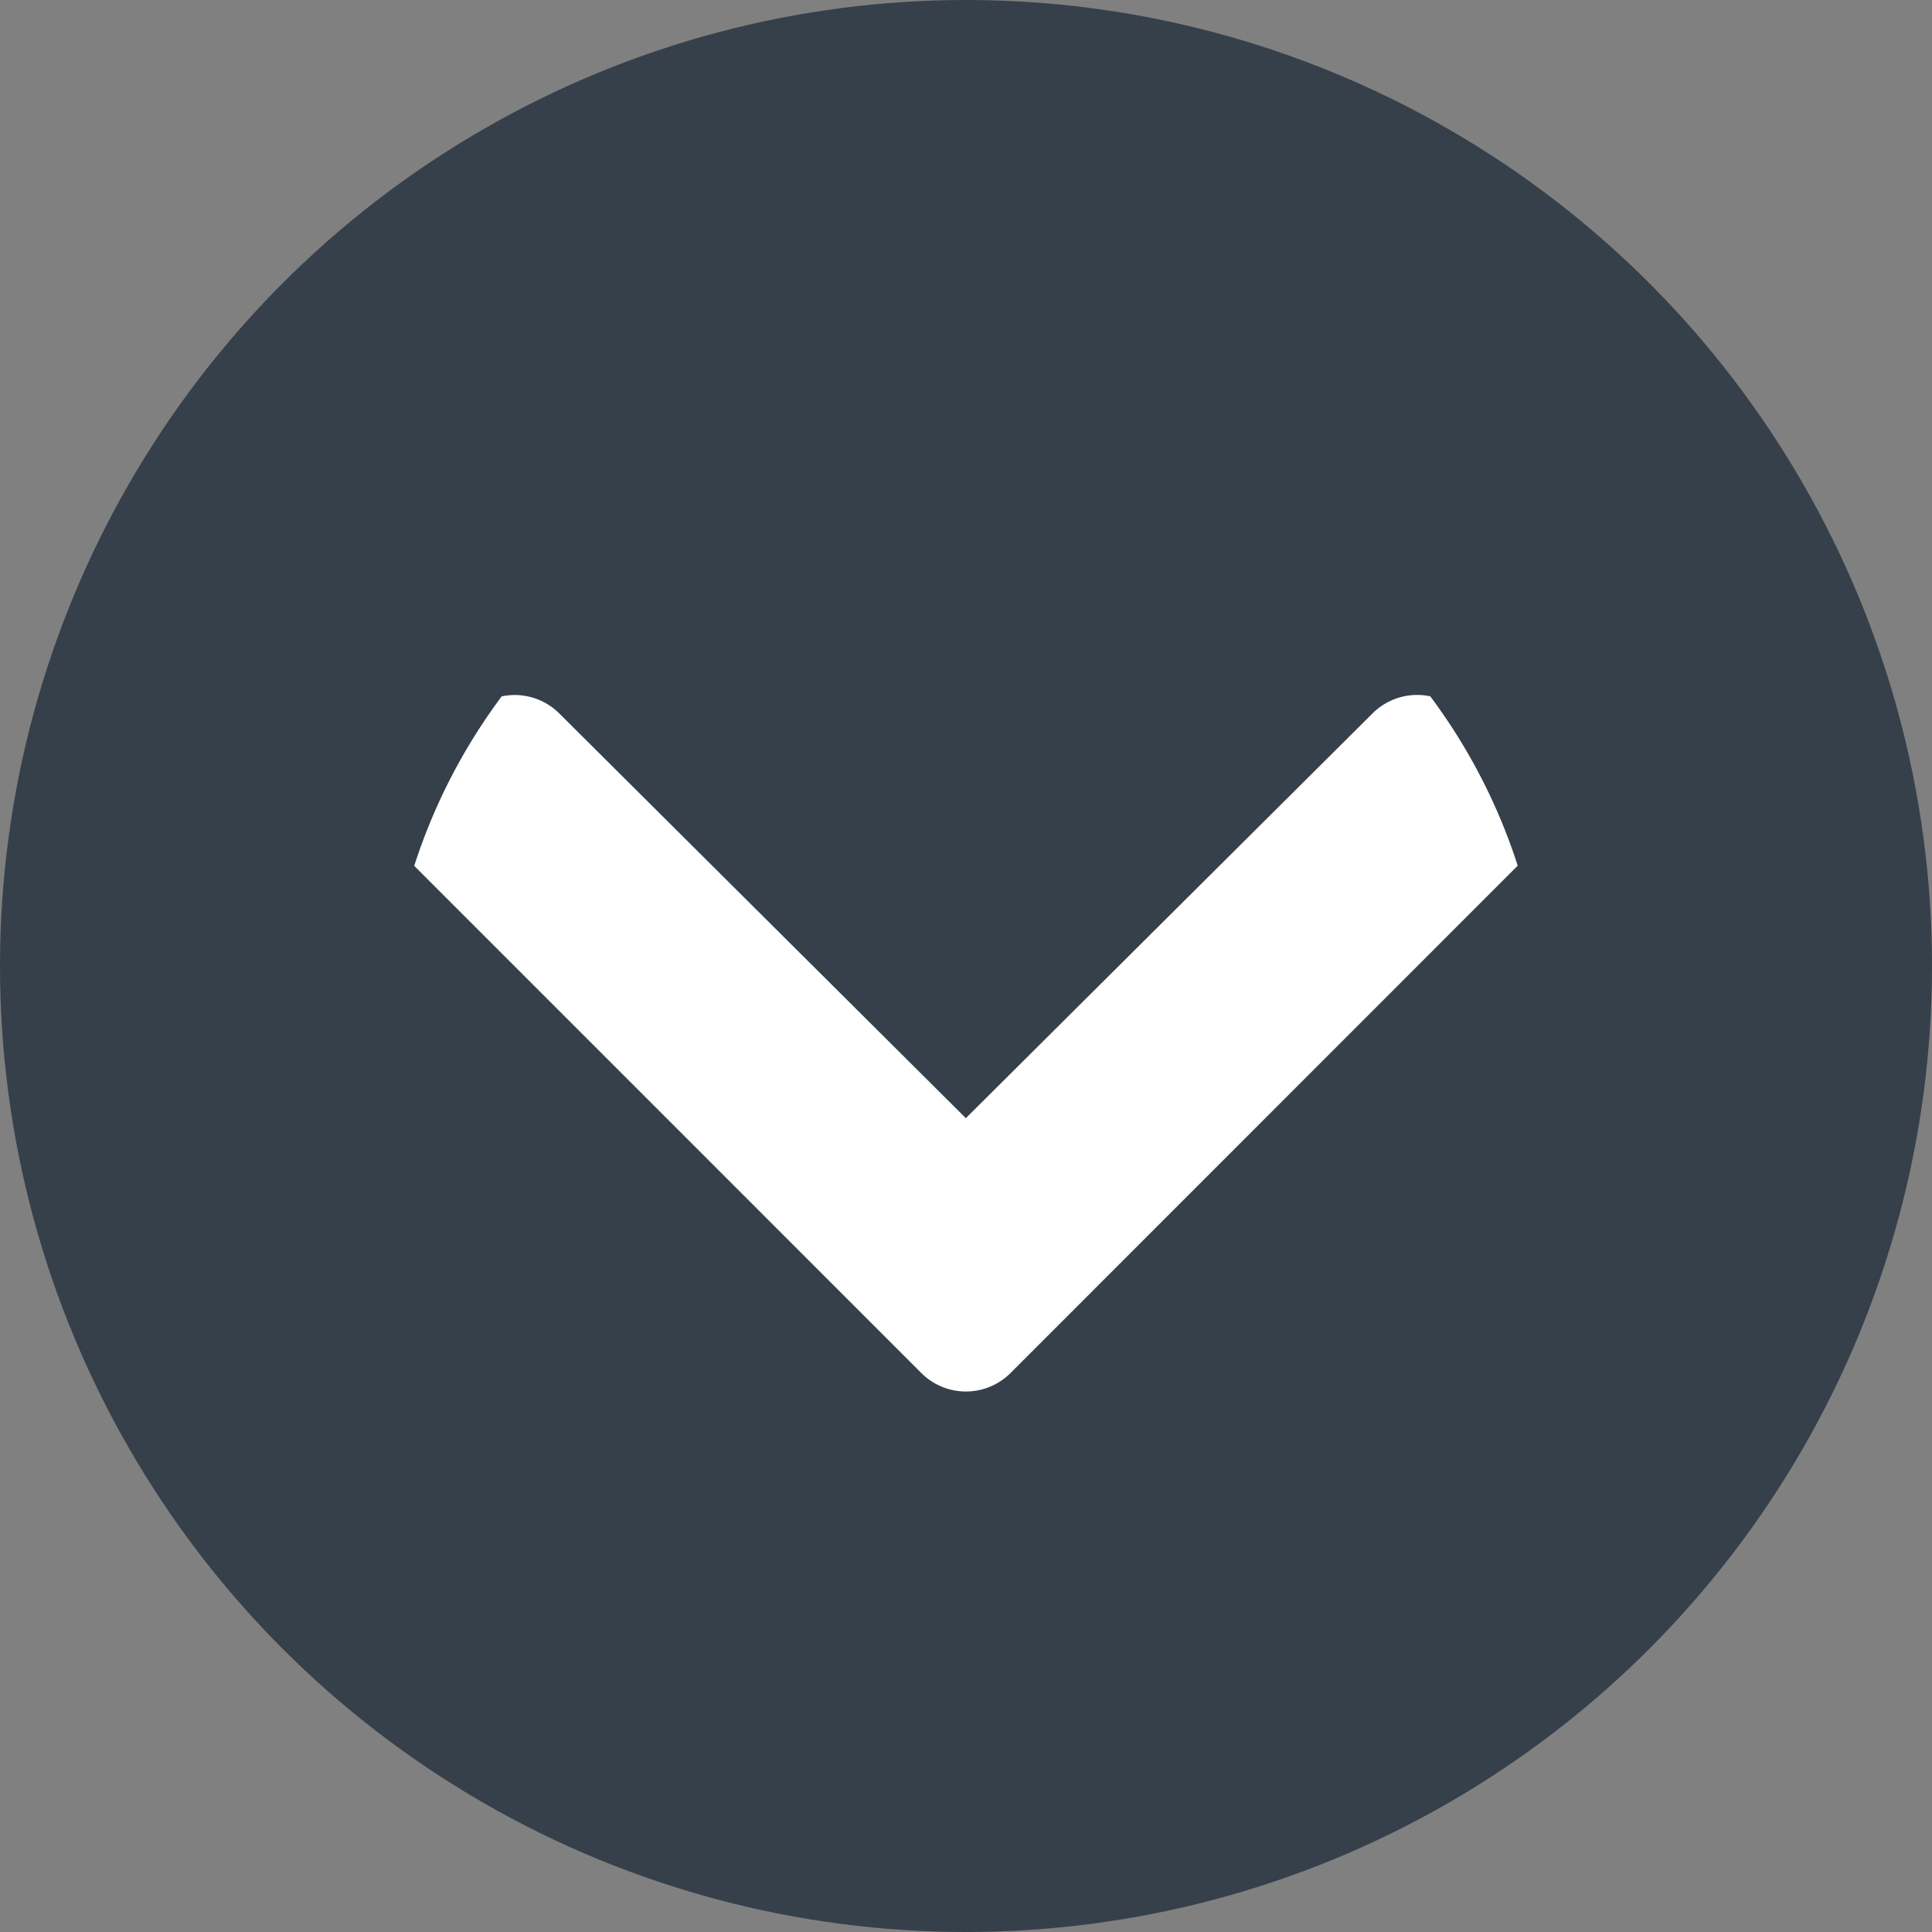 <svg id="Component_1_1" data-name="Component 1 – 1" xmlns="http://www.w3.org/2000/svg" xmlns:xlink="http://www.w3.org/1999/xlink" width="25" height="25" viewBox="0 0 25 25">
  <rect x="0" y="0" width="25" height="25" fill="#808080" stroke="none"/>
  <defs>
    <clipPath id="clip-path">
      <circle id="Ellipse_1" data-name="Ellipse 1" cx="7.5" cy="7.5" r="7.5" transform="translate(-0.45 -0.45)" fill="#fff"/>
    </clipPath>
  </defs>
  <circle id="Ellipse_2" data-name="Ellipse 2" cx="12.5" cy="12.5" r="12.5" fill="#35404a"/>
  <g id="Mask_Group_2" data-name="Mask Group 2" transform="translate(5.45 6.45)" clip-path="url(#clip-path)">
    <path id="chevron-down-solid" d="M7.224,16.975.615,10.365a.816.816,0,0,1,0-1.154l.771-.771a.816.816,0,0,1,1.153,0L7.8,13.677l5.263-5.238a.816.816,0,0,1,1.153,0l.771.771a.816.816,0,0,1,0,1.154L8.378,16.975A.816.816,0,0,1,7.224,16.975Z" transform="translate(-0.752 -5.658)" fill="#fff"/>
  </g>
</svg>

